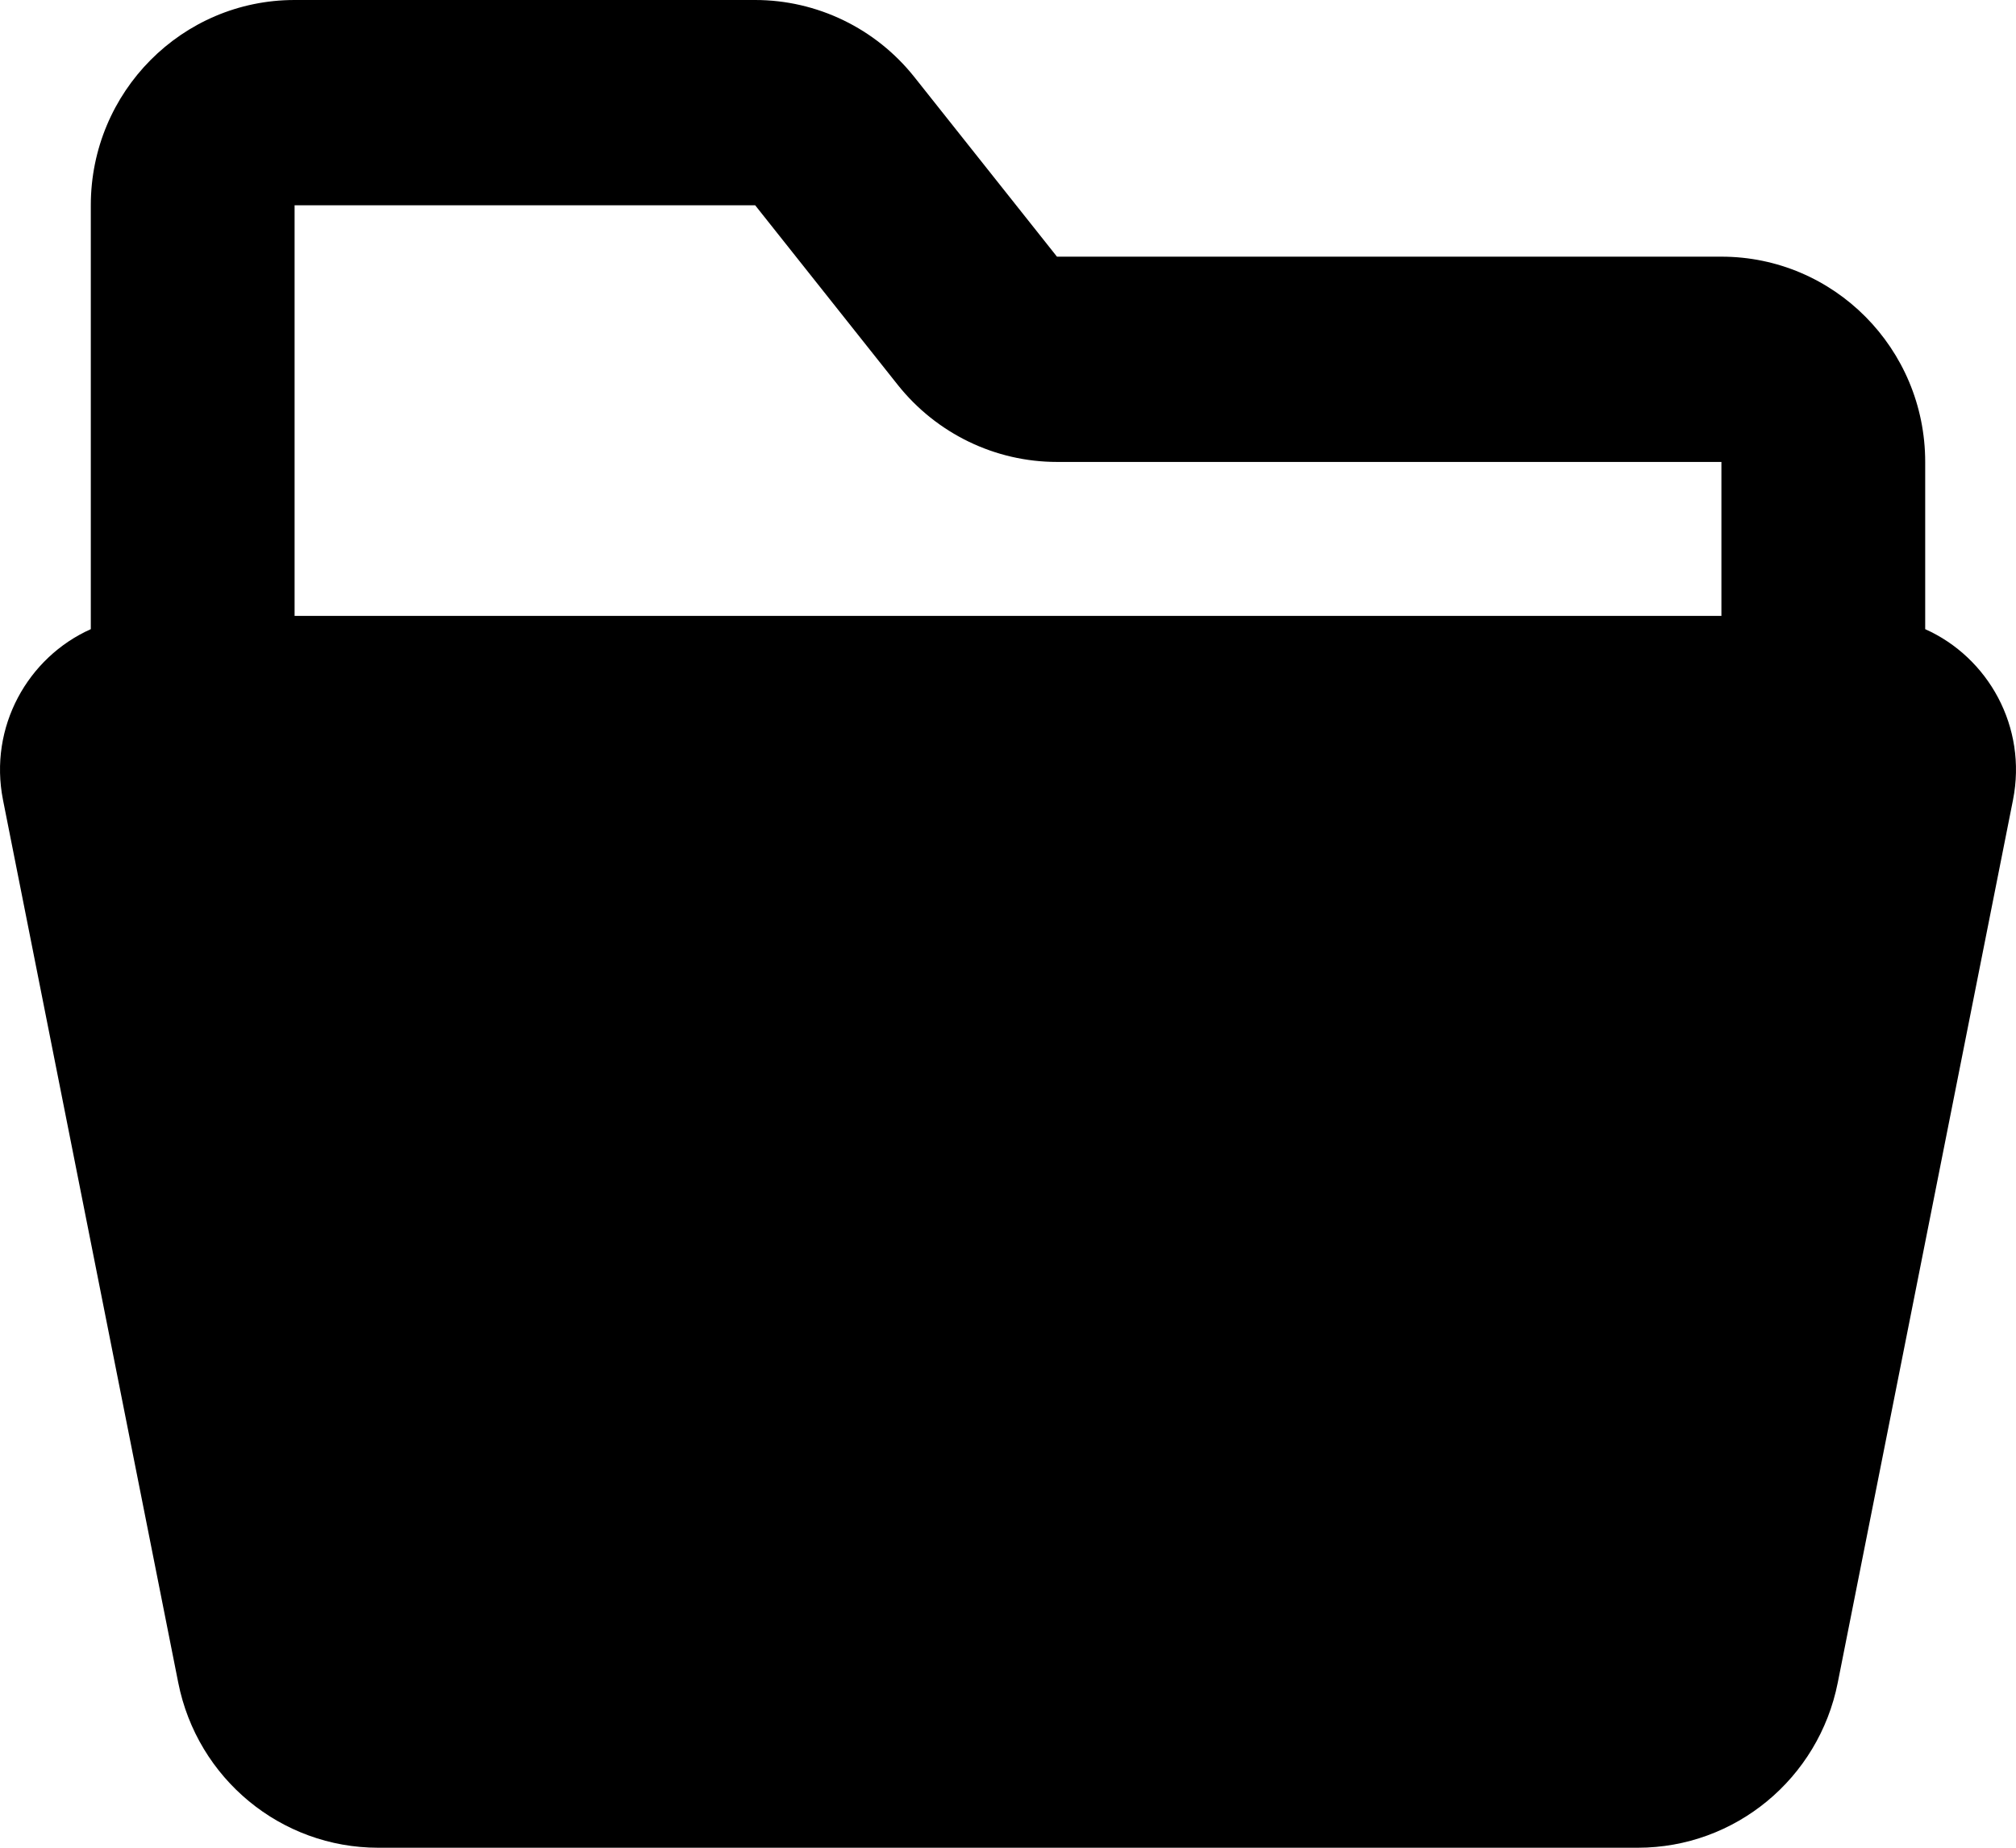 <svg width="24" height="22" viewBox="0 0 24 22" fill="none" xmlns="http://www.w3.org/2000/svg">
<path fill-rule="evenodd" clip-rule="evenodd" d="M3.507 0C2.167 0 1.081 1.094 1.081 2.444V7.491C0.332 7.826 -0.137 8.654 0.036 9.526L2.122 20.035C2.349 21.178 3.345 22 4.502 22H19.498C20.655 22 21.651 21.178 21.878 20.035L23.964 9.526C24.137 8.654 23.668 7.826 22.919 7.491V5.5C22.919 4.15 21.833 3.056 20.493 3.056H12.583L10.885 0.917C10.425 0.338 9.727 0 8.99 0H3.507ZM20.493 7.333V5.5H12.583C11.846 5.5 11.149 5.162 10.688 4.583L8.99 2.444H3.507V7.333H20.493Z" fill="currentColor"/>
</svg>
